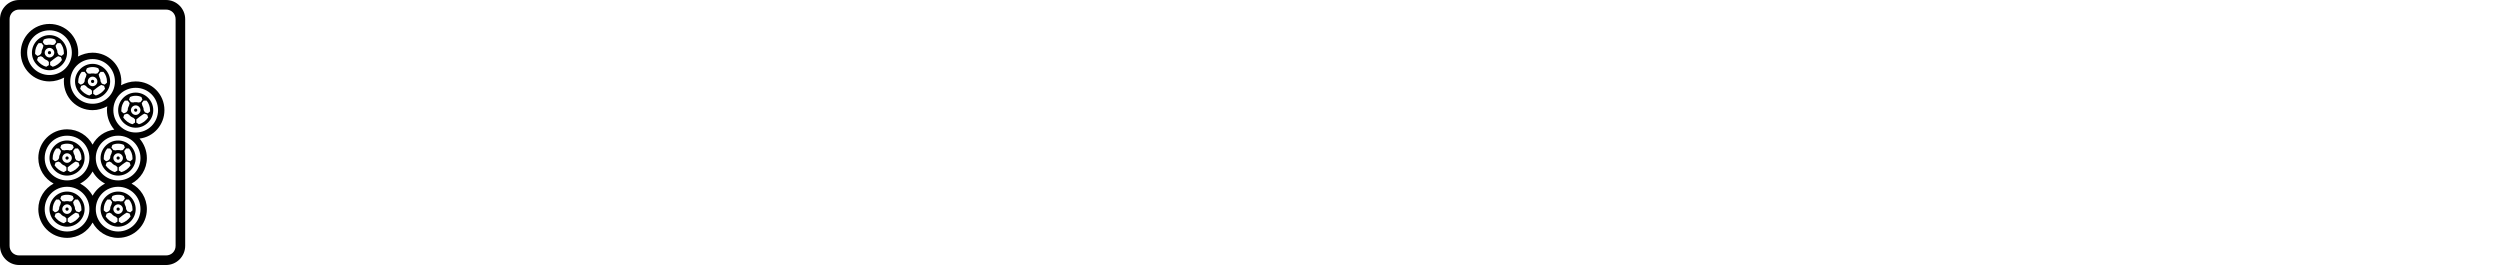 <svg xmlns="http://www.w3.org/2000/svg" version="1.1" xmlns:xlink="http://www.w3.org/1999/xlink"
  width="469.8" height="49.8" viewBox="0 -830 7830 830">
  <g id="p7">
    <path transform="translate(-30, -35)" fill="#000000"
      d="M90 35H550C583 35 610 8 610 -25V-735C610 -768 583 -795 550 -795H90C57 -795 30 -768 30 -735V-25C30 8 57 35 90 35ZM60 -25V-735C60 -752 73 -765 90 -765H550C567 -765 580 -752 580 -735V-25C580 -8 567 5 550 5H90C73 5 60 -8 60 -25ZM95 -630C95 -580 135 -540 185 -540C202 -540 217 -545 231 -552C230 -548 230 -544 230 -540C230 -490 270 -450 320 -450C337 -450 352 -455 366 -462C365 -458 365 -454 365 -450C365 -427 374 -405 388 -389C358 -385 333 -367 320 -342C305 -370 275 -390 240 -390C190 -390 150 -350 150 -300C150 -265 170 -235 198 -220C170 -205 150 -175 150 -140C150 -90 190 -50 240 -50C275 -50 305 -70 320 -98C335 -70 365 -50 400 -50C450 -50 490 -90 490 -140C490 -175 470 -205 442 -220C470 -235 490 -265 490 -300C490 -323 481 -345 467 -361C511 -366 545 -404 545 -450C545 -500 505 -540 455 -540C438 -540 423 -535 409 -528C410 -532 410 -536 410 -540C410 -590 370 -630 320 -630C303 -630 288 -625 274 -618C275 -622 275 -626 275 -630C275 -680 235 -720 185 -720C135 -720 95 -680 95 -630ZM115 -630C115 -669 146 -700 185 -700C224 -700 255 -669 255 -630C255 -591 224 -560 185 -560C146 -560 115 -591 115 -630ZM130 -630C130 -600 155 -575 185 -575C215 -575 240 -600 240 -630C240 -660 215 -685 185 -685C155 -685 130 -660 130 -630ZM140 -626V-630C140 -641 144 -652 151 -660H160L166 -652C164 -639 160 -641 160 -630C158 -624 153 -621 147 -620ZM146 -607L149 -616L158 -619L164 -616C168 -611 172 -608 178 -606L183 -601V-591L175 -586C163 -589 153 -597 146 -607ZM164 -663L167 -671C173 -674 179 -675 185 -675C191 -675 197 -674 203 -671L206 -663L200 -655L193 -654C191 -655 188 -655 185 -655C182 -655 179 -655 177 -654L170 -655ZM170 -140C170 -179 201 -210 240 -210C279 -210 310 -179 310 -140C310 -101 279 -70 240 -70C201 -70 170 -101 170 -140ZM170 -300C170 -339 201 -370 240 -370C279 -370 310 -339 310 -300C310 -261 279 -230 240 -230C201 -230 170 -261 170 -300ZM170 -630C170 -638 177 -645 185 -645C193 -645 200 -638 200 -630C200 -622 193 -615 185 -615C177 -615 170 -622 170 -630ZM180 -630C180 -627 182 -625 185 -625C188 -625 190 -627 190 -630C190 -633 188 -635 185 -635C182 -635 180 -633 180 -630ZM185 -140C185 -110 210 -85 240 -85C270 -85 295 -110 295 -140C295 -170 270 -195 240 -195C210 -195 185 -170 185 -140ZM185 -300C185 -270 210 -245 240 -245C270 -245 295 -270 295 -300C295 -330 270 -355 240 -355C210 -355 185 -330 185 -300ZM187 -591V-601C189 -603 207 -617 212 -619L221 -616L224 -607C217 -597 207 -589 195 -586ZM195 -136V-140C195 -151 199 -162 206 -170H215L221 -162C219 -149 215 -151 215 -140C213 -134 208 -131 202 -130ZM195 -296V-300C195 -311 199 -322 206 -330H215L221 -322C219 -309 215 -311 215 -300C213 -294 208 -291 202 -290ZM201 -117L204 -126L213 -129L219 -126C223 -121 227 -118 233 -116L238 -111V-101L230 -96C218 -99 208 -107 201 -117ZM201 -277L204 -286L213 -289L219 -286C223 -281 227 -278 233 -276L238 -271V-261L230 -256C218 -259 208 -267 201 -277ZM204 -652L210 -660H219C226 -652 230 -641 230 -630V-626L223 -620L214 -623L210 -630C210 -641 206 -639 204 -652ZM219 -173L222 -181C228 -184 234 -185 240 -185C246 -185 252 -184 258 -181L261 -173L255 -165L248 -164C246 -165 243 -165 240 -165C237 -165 234 -165 232 -164L225 -165ZM219 -333L222 -341C228 -344 234 -345 240 -345C246 -345 252 -344 258 -341L261 -333L255 -325L248 -324C246 -325 243 -325 240 -325C237 -325 234 -325 232 -324L225 -325ZM225 -140C225 -148 232 -155 240 -155C248 -155 255 -148 255 -140C255 -132 248 -125 240 -125C232 -125 225 -132 225 -140ZM225 -300C225 -308 232 -315 240 -315C248 -315 255 -308 255 -300C255 -292 248 -285 240 -285C232 -285 225 -292 225 -300ZM235 -140C235 -137 237 -135 240 -135C243 -135 245 -137 245 -140C245 -143 243 -145 240 -145C237 -145 235 -143 235 -140ZM235 -300C235 -297 237 -295 240 -295C243 -295 245 -297 245 -300C245 -303 243 -305 240 -305C237 -305 235 -303 235 -300ZM242 -101V-111C244 -113 262 -127 267 -129L276 -126L279 -117C272 -107 262 -99 250 -96ZM242 -261V-271C244 -273 262 -287 267 -289L276 -286L279 -277C272 -267 262 -259 250 -256ZM250 -540C250 -579 281 -610 320 -610C359 -610 390 -579 390 -540C390 -501 359 -470 320 -470C281 -470 250 -501 250 -540ZM259 -162L265 -170H274C281 -162 285 -151 285 -140V-136L278 -130L269 -133L265 -140C265 -151 261 -149 259 -162ZM259 -322L265 -330H274C281 -322 285 -311 285 -300V-296L278 -290L269 -293L265 -300C265 -311 261 -309 259 -322ZM265 -540C265 -510 290 -485 320 -485C350 -485 375 -510 375 -540C375 -570 350 -595 320 -595C290 -595 265 -570 265 -540ZM275 -536V-540C275 -551 279 -562 286 -570H295L301 -562C299 -549 295 -551 295 -540C293 -534 288 -531 282 -530ZM281 -220C298 -229 311 -242 320 -258C329 -242 342 -229 359 -220C342 -211 329 -198 320 -182C311 -198 298 -211 281 -220ZM281 -517L284 -526L293 -529L299 -526C303 -521 307 -518 313 -516L318 -511V-501L310 -496C298 -499 288 -507 281 -517ZM299 -573L302 -581C308 -584 314 -585 320 -585C326 -585 332 -584 338 -581L341 -573L335 -565L328 -564C326 -565 323 -565 320 -565C317 -565 314 -565 312 -564L305 -565ZM305 -540C305 -548 312 -555 320 -555C328 -555 335 -548 335 -540C335 -532 328 -525 320 -525C312 -525 305 -532 305 -540ZM315 -540C315 -537 317 -535 320 -535C323 -535 325 -537 325 -540C325 -543 323 -545 320 -545C317 -545 315 -543 315 -540ZM322 -501V-511C324 -513 342 -527 347 -529L356 -526L359 -517C352 -507 342 -499 330 -496ZM330 -140C330 -179 361 -210 400 -210C439 -210 470 -179 470 -140C470 -101 439 -70 400 -70C361 -70 330 -101 330 -140ZM330 -300C330 -339 361 -370 400 -370C439 -370 470 -339 470 -300C470 -261 439 -230 400 -230C361 -230 330 -261 330 -300ZM339 -562L345 -570H354C361 -562 365 -551 365 -540V-536L358 -530L349 -533L345 -540C345 -551 341 -549 339 -562ZM345 -140C345 -110 370 -85 400 -85C430 -85 455 -110 455 -140C455 -170 430 -195 400 -195C370 -195 345 -170 345 -140ZM345 -300C345 -270 370 -245 400 -245C430 -245 455 -270 455 -300C455 -330 430 -355 400 -355C370 -355 345 -330 345 -300ZM355 -136V-140C355 -151 359 -162 366 -170H375L381 -162C379 -149 375 -151 375 -140C373 -134 368 -131 362 -130ZM355 -296V-300C355 -311 359 -322 366 -330H375L381 -322C379 -309 375 -311 375 -300C373 -294 368 -291 362 -290ZM361 -117L364 -126L373 -129L379 -126C383 -121 387 -118 393 -116L398 -111V-101L390 -96C378 -99 368 -107 361 -117ZM361 -277L364 -286L373 -289L379 -286C383 -281 387 -278 393 -276L398 -271V-261L390 -256C378 -259 368 -267 361 -277ZM379 -173L382 -181C388 -184 394 -185 400 -185C406 -185 412 -184 418 -181L421 -173L415 -165L408 -164C406 -165 403 -165 400 -165C397 -165 394 -165 392 -164L385 -165ZM379 -333L382 -341C388 -344 394 -345 400 -345C406 -345 412 -344 418 -341L421 -333L415 -325L408 -324C406 -325 403 -325 400 -325C397 -325 394 -325 392 -324L385 -325ZM385 -140C385 -148 392 -155 400 -155C408 -155 415 -148 415 -140C415 -132 408 -125 400 -125C392 -125 385 -132 385 -140ZM385 -300C385 -308 392 -315 400 -315C408 -315 415 -308 415 -300C415 -292 408 -285 400 -285C392 -285 385 -292 385 -300ZM385 -450C385 -489 416 -520 455 -520C494 -520 525 -489 525 -450C525 -411 494 -380 455 -380C416 -380 385 -411 385 -450ZM395 -140C395 -137 397 -135 400 -135C403 -135 405 -137 405 -140C405 -143 403 -145 400 -145C397 -145 395 -143 395 -140ZM395 -300C395 -297 397 -295 400 -295C403 -295 405 -297 405 -300C405 -303 403 -305 400 -305C397 -305 395 -303 395 -300ZM400 -450C400 -420 425 -395 455 -395C485 -395 510 -420 510 -450C510 -480 485 -505 455 -505C425 -505 400 -480 400 -450ZM402 -101V-111C404 -113 422 -127 427 -129L436 -126L439 -117C432 -107 422 -99 410 -96ZM402 -261V-271C404 -273 422 -287 427 -289L436 -286L439 -277C432 -267 422 -259 410 -256ZM410 -446V-450C410 -461 414 -472 421 -480H430L436 -472C434 -459 430 -461 430 -450C428 -444 423 -441 417 -440ZM416 -427L419 -436L428 -439L434 -436C438 -431 442 -428 448 -426L453 -421V-411L445 -406C433 -409 423 -417 416 -427ZM419 -162L425 -170H434C441 -162 445 -151 445 -140V-136L438 -130L429 -133L425 -140C425 -151 421 -149 419 -162ZM419 -322L425 -330H434C441 -322 445 -311 445 -300V-296L438 -290L429 -293L425 -300C425 -311 421 -309 419 -322ZM434 -483L437 -491C443 -494 449 -495 455 -495C461 -495 467 -494 473 -491L476 -483L470 -475L463 -474C461 -475 458 -475 455 -475C452 -475 449 -475 447 -474L440 -475ZM440 -450C440 -458 447 -465 455 -465C463 -465 470 -458 470 -450C470 -442 463 -435 455 -435C447 -435 440 -442 440 -450ZM450 -450C450 -447 452 -445 455 -445C458 -445 460 -447 460 -450C460 -453 458 -455 455 -455C452 -455 450 -453 450 -450ZM457 -411V-421C459 -423 477 -437 482 -439L491 -436L494 -427C487 -417 477 -409 465 -406ZM474 -472L480 -480H489C496 -472 500 -461 500 -450V-446L493 -440L484 -443L480 -450C480 -461 476 -459 474 -472Z"></path>
  </g>
</svg>